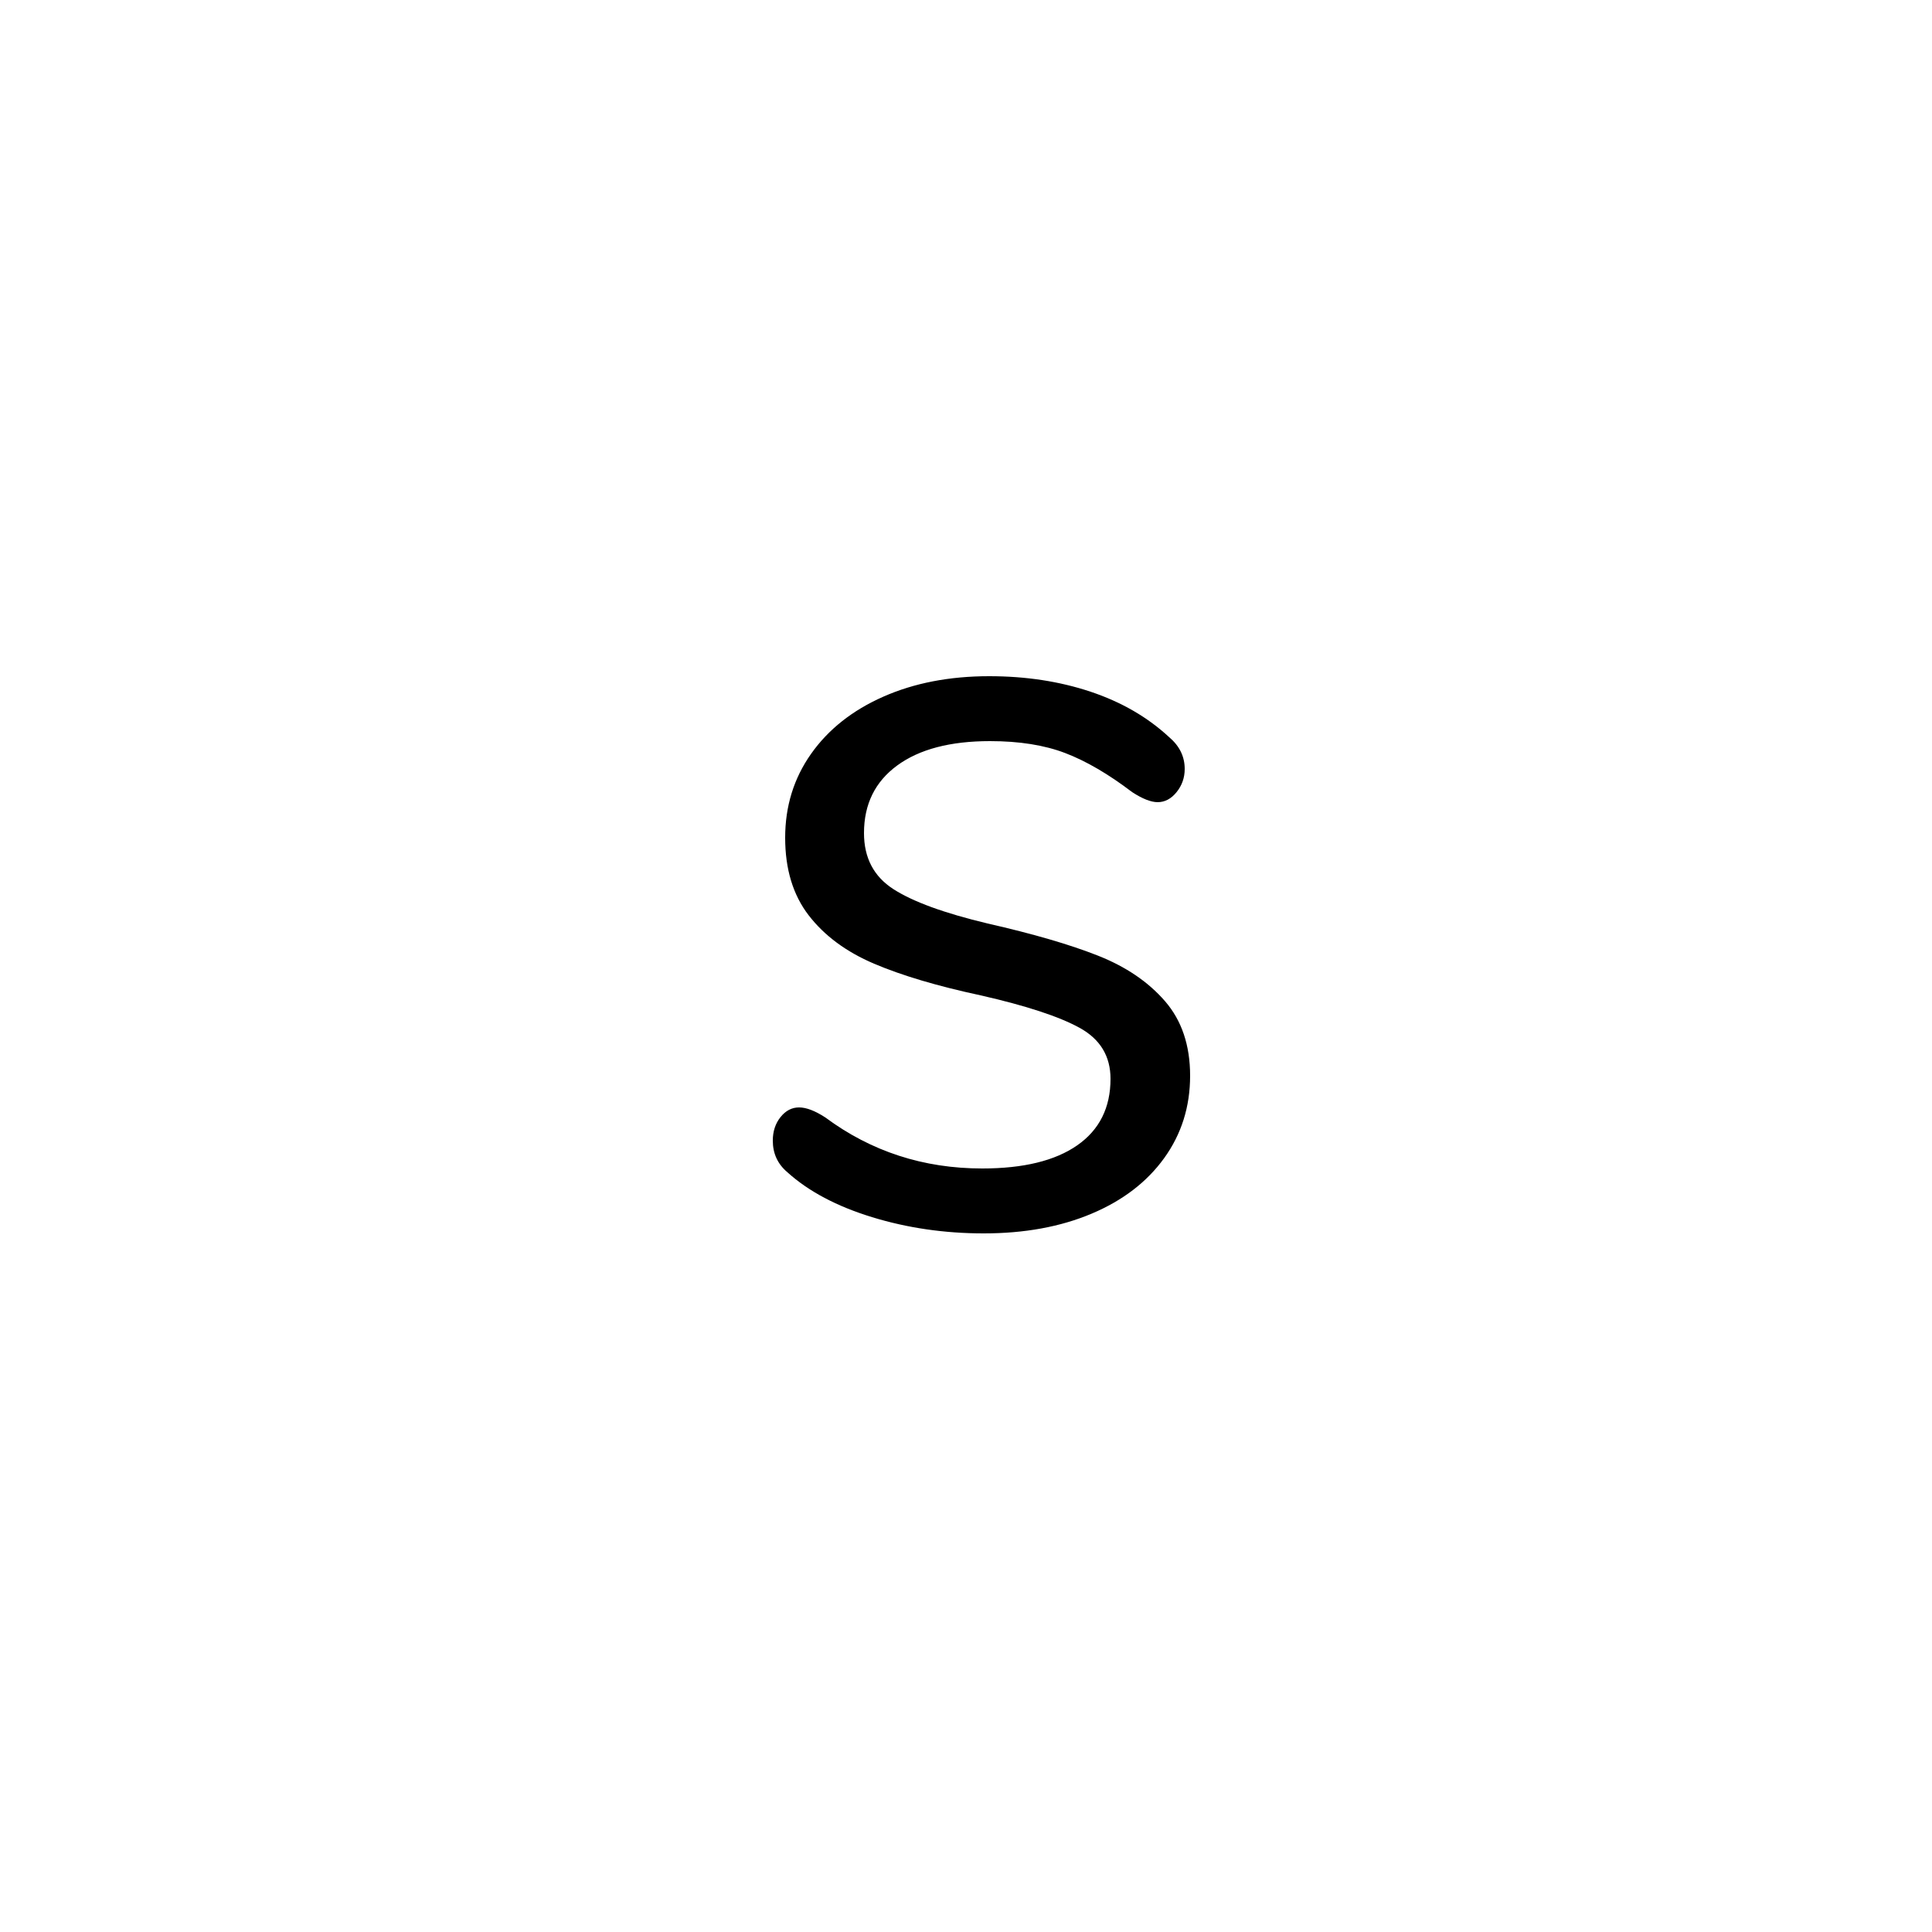 <svg xmlns="http://www.w3.org/2000/svg" viewBox="0 0 60 60">
  <path fill-rule="evenodd" d="M30.552,38.304 C29.336,38.304 28.18,38.136 27.084,37.8 C25.988,37.464 25.112,37 24.456,36.408 C24.152,36.152 24,35.824 24,35.424 C24,35.136 24.08,34.892 24.24,34.692 C24.4,34.492 24.592,34.392 24.816,34.392 C25.04,34.392 25.312,34.496 25.632,34.704 C27.056,35.76 28.68,36.288 30.504,36.288 C31.784,36.288 32.768,36.048 33.456,35.568 C34.144,35.088 34.488,34.4 34.488,33.504 C34.488,32.8 34.168,32.272 33.528,31.92 C32.888,31.568 31.864,31.232 30.456,30.912 C29.112,30.624 28.008,30.296 27.144,29.928 C26.28,29.56 25.604,29.06 25.116,28.428 C24.628,27.796 24.384,26.992 24.384,26.016 C24.384,25.04 24.652,24.172 25.188,23.412 C25.724,22.652 26.472,22.06 27.432,21.636 C28.392,21.212 29.488,21 30.72,21 C31.856,21 32.904,21.16 33.864,21.48 C34.824,21.8 35.64,22.272 36.312,22.896 C36.632,23.168 36.792,23.496 36.792,23.88 C36.792,24.152 36.708,24.392 36.54,24.6 C36.372,24.808 36.176,24.912 35.952,24.912 C35.744,24.912 35.48,24.808 35.16,24.6 C34.424,24.04 33.732,23.636 33.084,23.388 C32.436,23.14 31.656,23.016 30.744,23.016 C29.512,23.016 28.552,23.268 27.864,23.772 C27.176,24.276 26.832,24.976 26.832,25.872 C26.832,26.64 27.136,27.22 27.744,27.612 C28.352,28.004 29.328,28.36 30.672,28.68 C32.08,29 33.22,29.332 34.092,29.676 C34.964,30.02 35.66,30.492 36.18,31.092 C36.7,31.692 36.96,32.464 36.96,33.408 C36.96,34.368 36.692,35.22 36.156,35.964 C35.62,36.708 34.868,37.284 33.9,37.692 C32.932,38.1 31.816,38.304 30.552,38.304 Z"/>
</svg>
